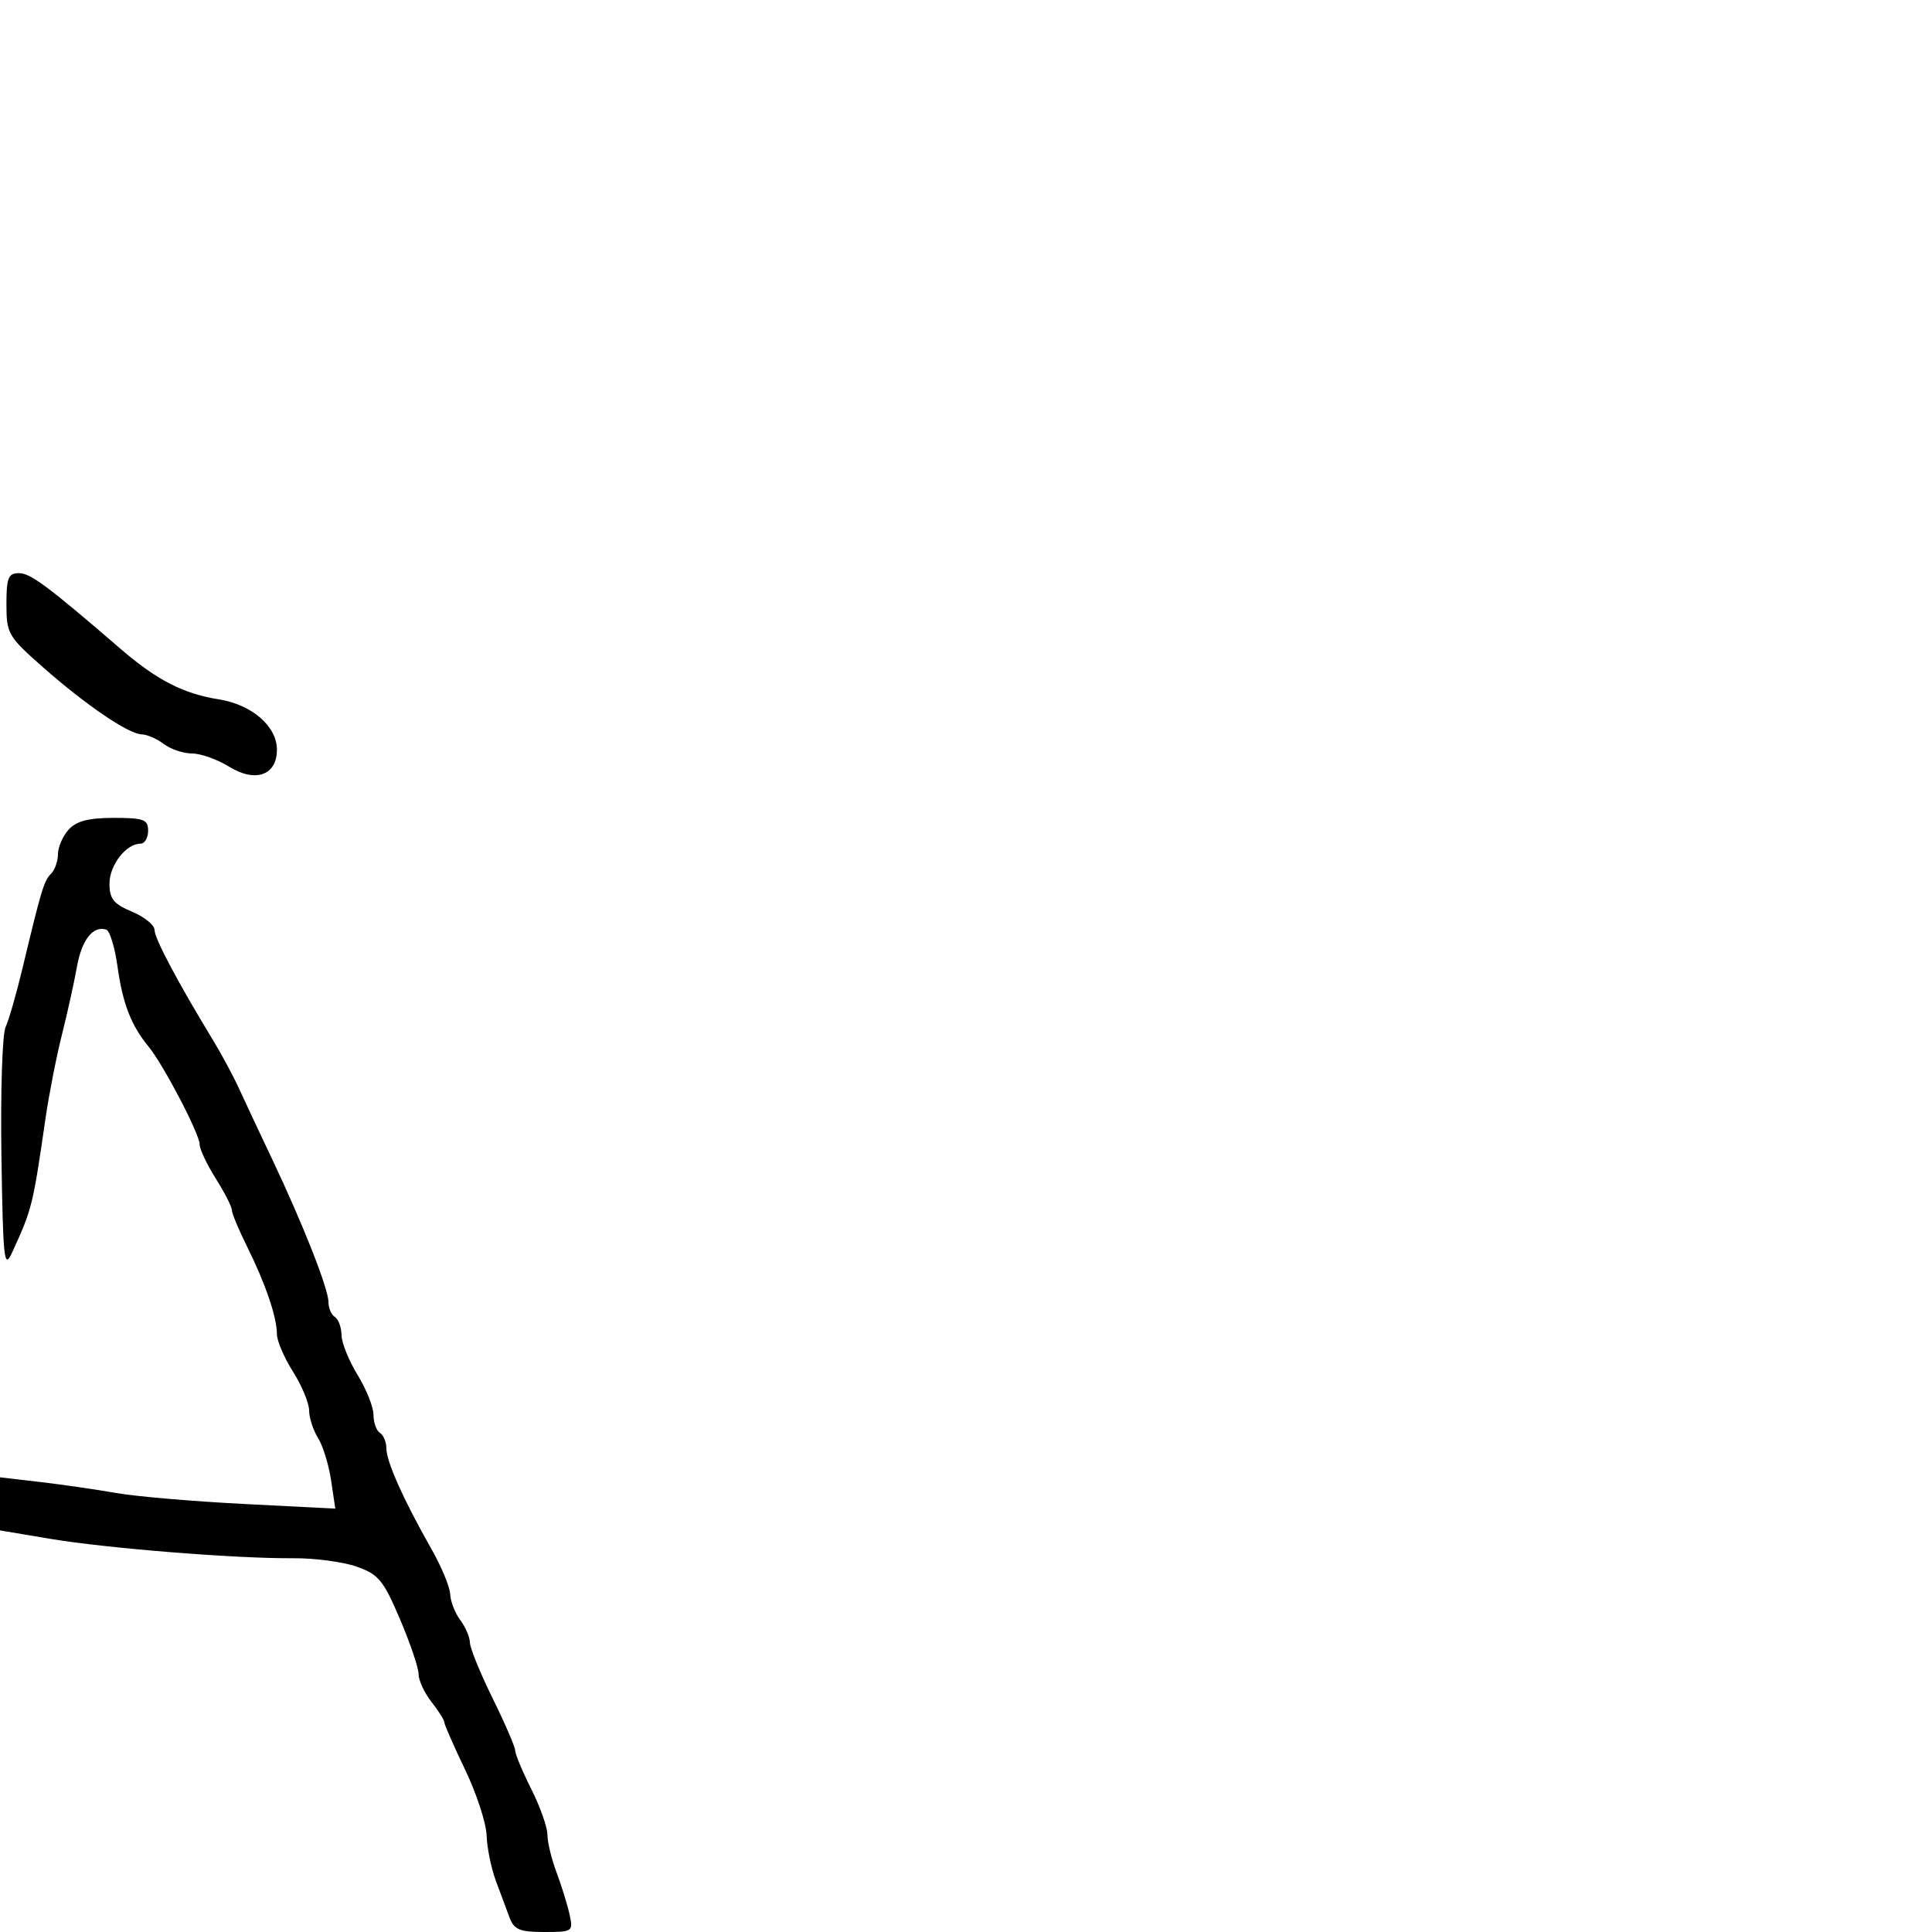 <svg xmlns="http://www.w3.org/2000/svg" width="300" height="300" viewBox="0 0 300 300" version="1.1">
  <defs/>
  <path d="M10.655,128.829 C11.865,127.492 13.747,127 17.655,127 C22.333,127 23,127.249 23,129 C23,130.1 22.473,131 21.829,131 C19.589,131 17,134.328 17,137.206 C17,139.571 17.642,140.37 20.5,141.564 C22.425,142.369 24,143.653 24,144.417 C24,145.729 27.607,152.525 33.067,161.5 C34.405,163.7 36.22,167.075 37.101,169 C37.981,170.925 40.304,175.875 42.262,180 C47.058,190.103 51.006,200.127 51.003,202.191 C51.001,203.121 51.45,204.16 52,204.5 C52.55,204.84 53.014,206.104 53.031,207.309 C53.048,208.514 54.171,211.3 55.526,213.5 C56.881,215.7 57.992,218.486 57.995,219.691 C57.998,220.896 58.45,222.16 59,222.5 C59.55,222.84 60,223.934 60,224.932 C60,226.956 62.692,232.965 66.976,240.5 C68.54,243.25 69.86,246.426 69.909,247.559 C69.959,248.691 70.661,250.491 71.468,251.559 C72.276,252.626 72.951,254.202 72.968,255.06 C72.986,255.918 74.575,259.817 76.5,263.725 C78.425,267.632 80,271.281 80,271.832 C80,272.384 81.125,275.076 82.5,277.813 C83.875,280.551 85,283.728 85,284.875 C85,286.021 85.637,288.656 86.415,290.73 C87.193,292.803 88.101,295.738 88.434,297.25 C89.024,299.935 88.931,300 84.498,300 C80.705,300 79.819,299.63 79.117,297.75 C78.655,296.512 77.692,293.925 76.978,292 C76.264,290.075 75.626,286.925 75.56,285 C75.495,283.075 73.992,278.481 72.221,274.792 C70.449,271.102 69,267.798 69,267.449 C69,267.101 68.1,265.671 67,264.273 C65.9,262.874 65,260.936 65,259.964 C65,258.993 63.694,255.138 62.099,251.397 C59.523,245.36 58.766,244.446 55.349,243.255 C53.232,242.517 48.8,241.934 45.5,241.96 C36.651,242.029 16.621,240.427 7.75,238.94 L0,237.641 L0,229.396 L6.25,230.126 C9.688,230.527 14.975,231.293 18,231.828 C21.025,232.363 29.927,233.129 37.783,233.53 L52.065,234.26 L51.415,229.88 C51.057,227.471 50.142,224.503 49.382,223.285 C48.622,222.067 48,220.146 48,219.015 C48,217.885 46.875,215.178 45.5,213 C44.125,210.822 43,208.198 43,207.169 C43,204.542 41.23,199.334 38.408,193.658 C37.083,190.994 36,188.398 36,187.888 C36,187.378 34.875,185.178 33.5,183 C32.125,180.822 31,178.436 31,177.697 C31,176.083 25.368,165.311 23.055,162.5 C20.365,159.231 19.044,155.82 18.248,150.083 C17.835,147.103 17.047,144.523 16.498,144.349 C14.444,143.698 12.69,145.93 11.942,150.147 C11.517,152.541 10.466,157.292 9.607,160.704 C8.748,164.117 7.601,169.967 7.06,173.704 C5.092,187.287 4.988,187.705 1.875,194.5 C0.638,197.198 0.472,195.687 0.221,179.5 C0.068,169.6 0.356,160.6 0.862,159.5 C1.368,158.4 2.536,154.35 3.458,150.5 C6.428,138.095 6.827,136.773 7.922,135.678 C8.515,135.085 9,133.713 9,132.629 C9,131.545 9.745,129.835 10.655,128.829 Z M1,93.803 C1,89.717 1.289,89 2.939,89 C4.732,89 7.306,90.917 18.768,100.791 C24.35,105.599 28.499,107.731 33.937,108.586 C39.1,109.397 43,112.768 43,116.419 C43,120.386 39.664,121.573 35.592,119.057 C33.761,117.926 31.166,117 29.823,117 C28.481,117 26.509,116.339 25.441,115.532 C24.374,114.724 22.825,114.047 22,114.028 C19.942,113.978 13.338,109.483 6.61,103.553 C1.262,98.838 1,98.383 1,93.803 Z"/>
</svg>


